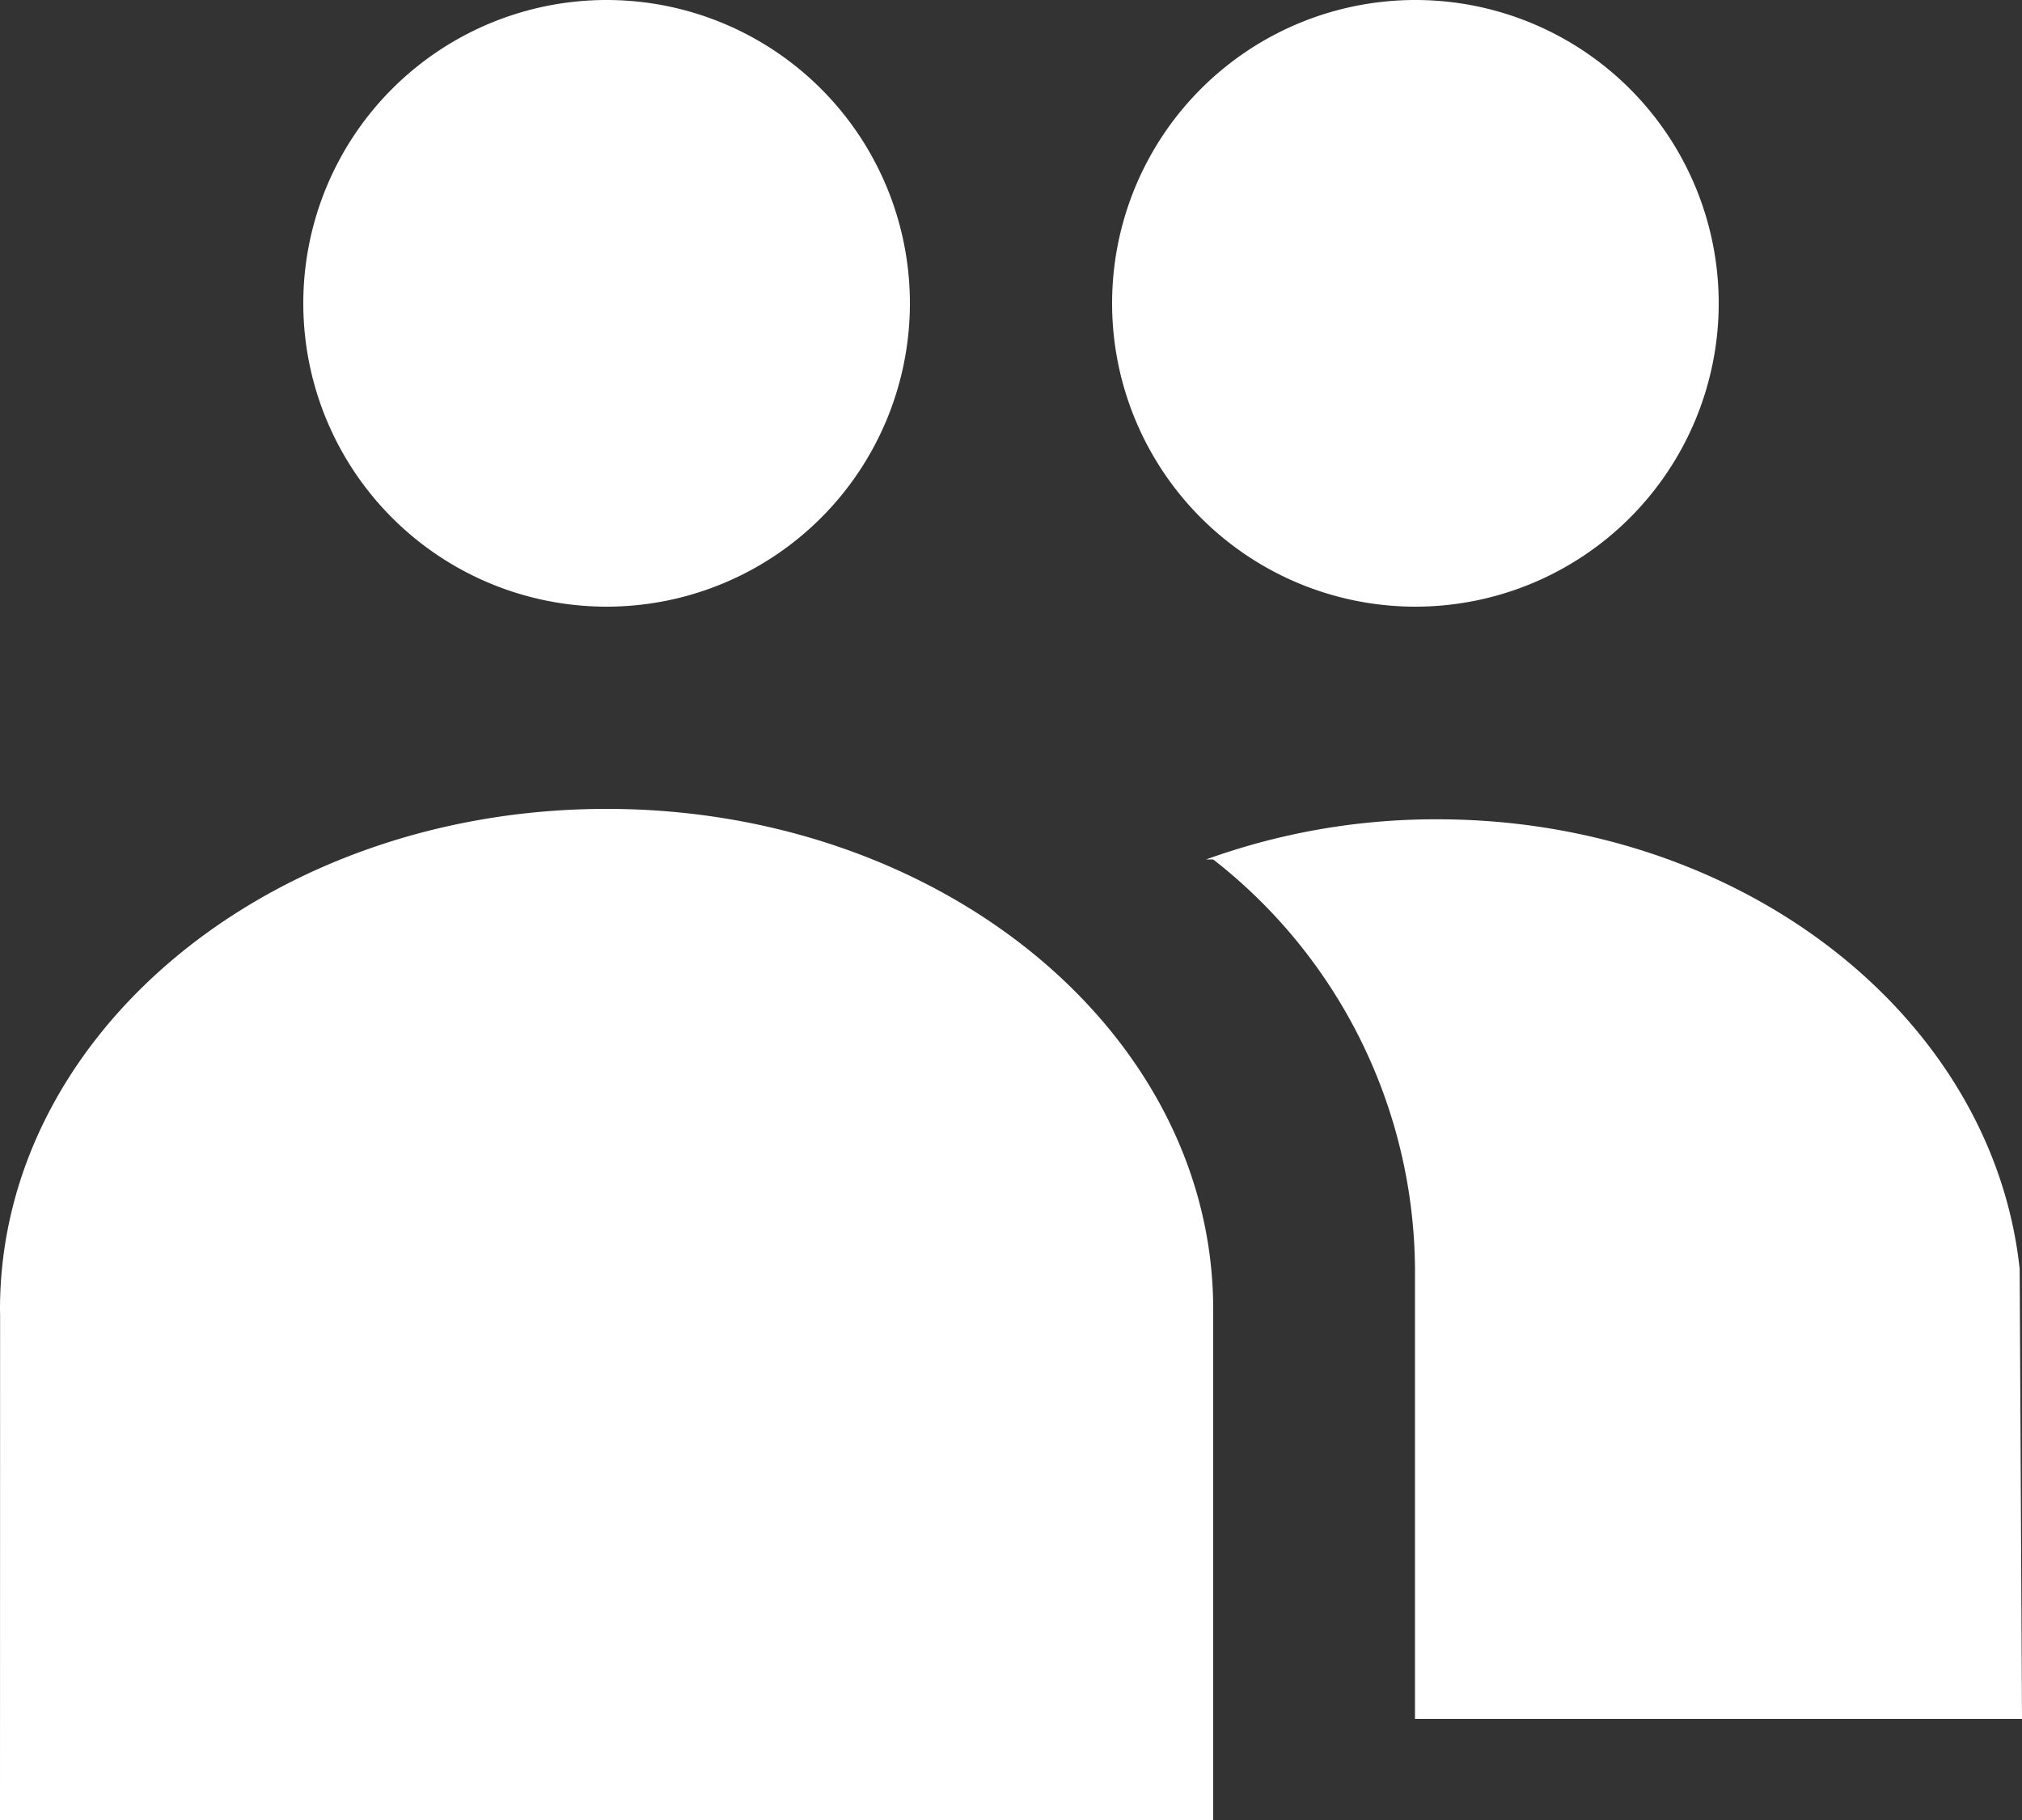 <svg xmlns="http://www.w3.org/2000/svg" xmlns:xlink="http://www.w3.org/1999/xlink" width="20" height="18" viewBox="0 0 20 18">
    <rect x="0" y="0" width="20" height="18" fill="#333333" stroke="none"/>
    <defs>
        <path id="peoplea" d="M13.93 11.5a6.675 6.675 0 0 1 2.287-.397c3.016 0 5.494 1.954 5.76 4.448L22 20h-6.004v-4.449A5.175 5.175 0 0 0 14 11.5h-.07zM16 9a3 3 0 1 1 0-6 3 3 0 0 1 0 6zM2.001 16L2 21h12v-5-.05C14 13.216 11.314 11 8 11s-6 2.216-6 4.95l.001.05zM8 9a3 3 0 1 1 0-6 3 3 0 0 1 0 6z"/>
    </defs>
    <use class="fill" fill="white" fill-rule="evenodd" transform="translate(-2 -3)" xlink:href="#peoplea"/>
</svg>
